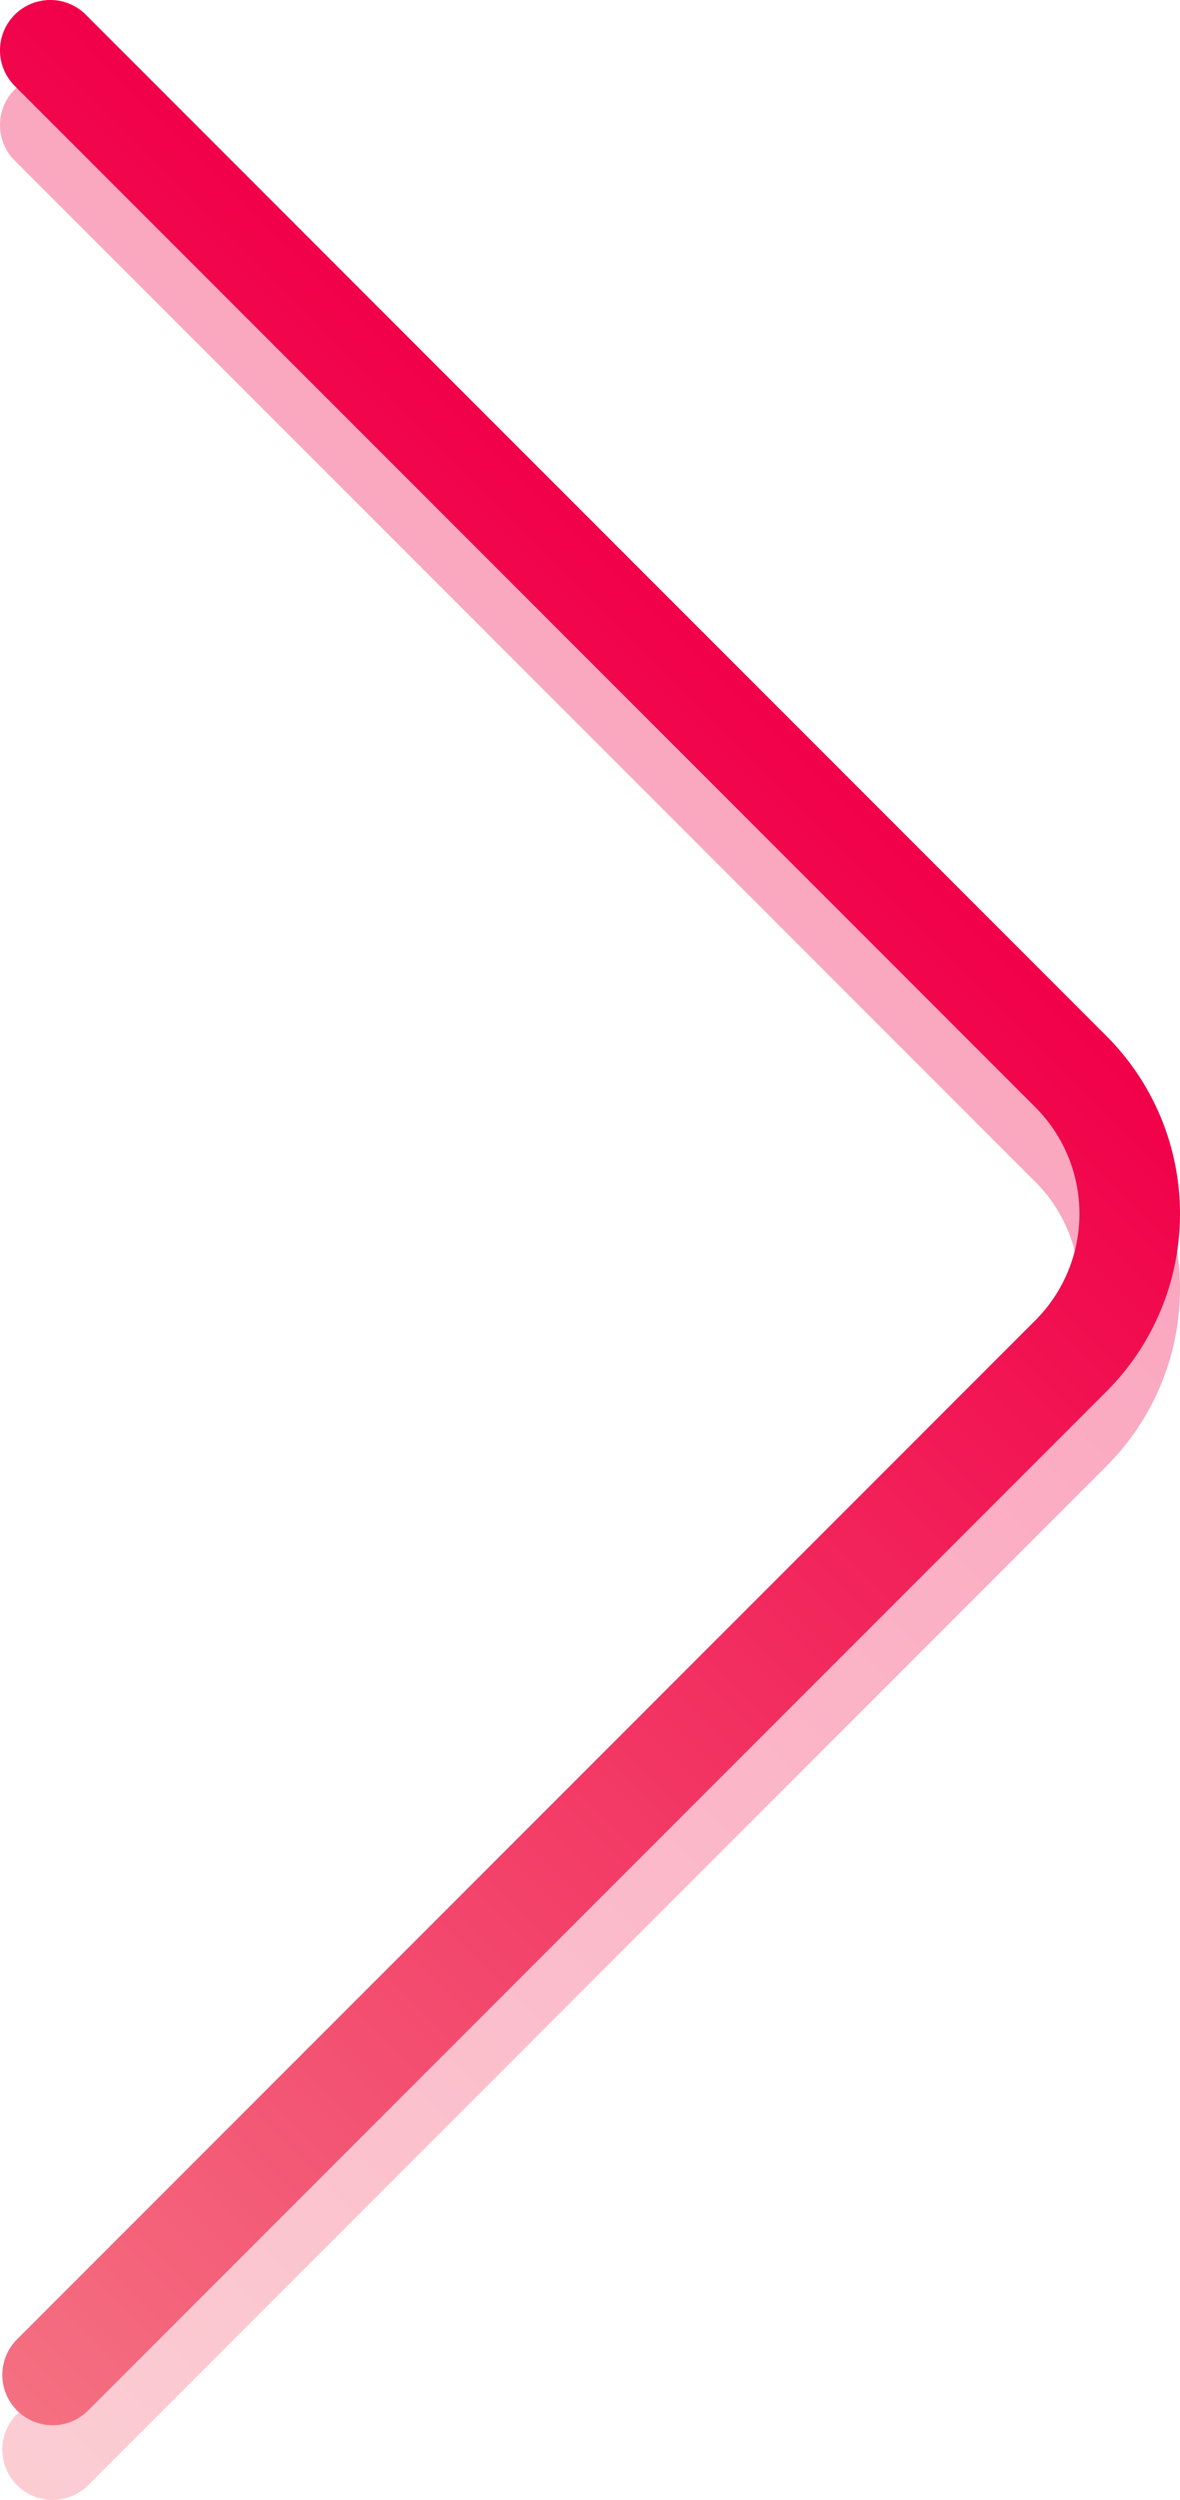 <svg xmlns="http://www.w3.org/2000/svg" xmlns:xlink="http://www.w3.org/1999/xlink" viewBox="0 0 704.04 1490.56"><defs><linearGradient id="linear-gradient" x1="305.98" y1="400.18" x2="1040.73" y2="1134.93" gradientTransform="matrix(-1, 0, 0, 1, 704.04, 0)" gradientUnits="userSpaceOnUse"><stop offset="0" stop-color="#f10049"/><stop offset="1" stop-color="#f47081"/></linearGradient><linearGradient id="linear-gradient-2" x1="305.98" y1="355.64" x2="1040.73" y2="1090.38" xlink:href="#linear-gradient"/></defs><g id="Layer_2" data-name="Layer 2"><g id="Layer_1-2" data-name="Layer 1"><g id="right"><path id="left" d="M31.38,1460.56,638.93,853a119.88,119.88,0,0,0,0-169.54L30,74.54" style="fill:none;stroke-linecap:round;stroke-linejoin:round;stroke-width:60px;opacity:0.35;stroke:url(#linear-gradient)"/><path id="left-2" data-name="left" d="M31.38,1416,638.93,808.46a119.87,119.87,0,0,0,0-169.53L30,30" style="fill:none;stroke-linecap:round;stroke-linejoin:round;stroke-width:60px;stroke:url(#linear-gradient-2)"/></g></g></g></svg>